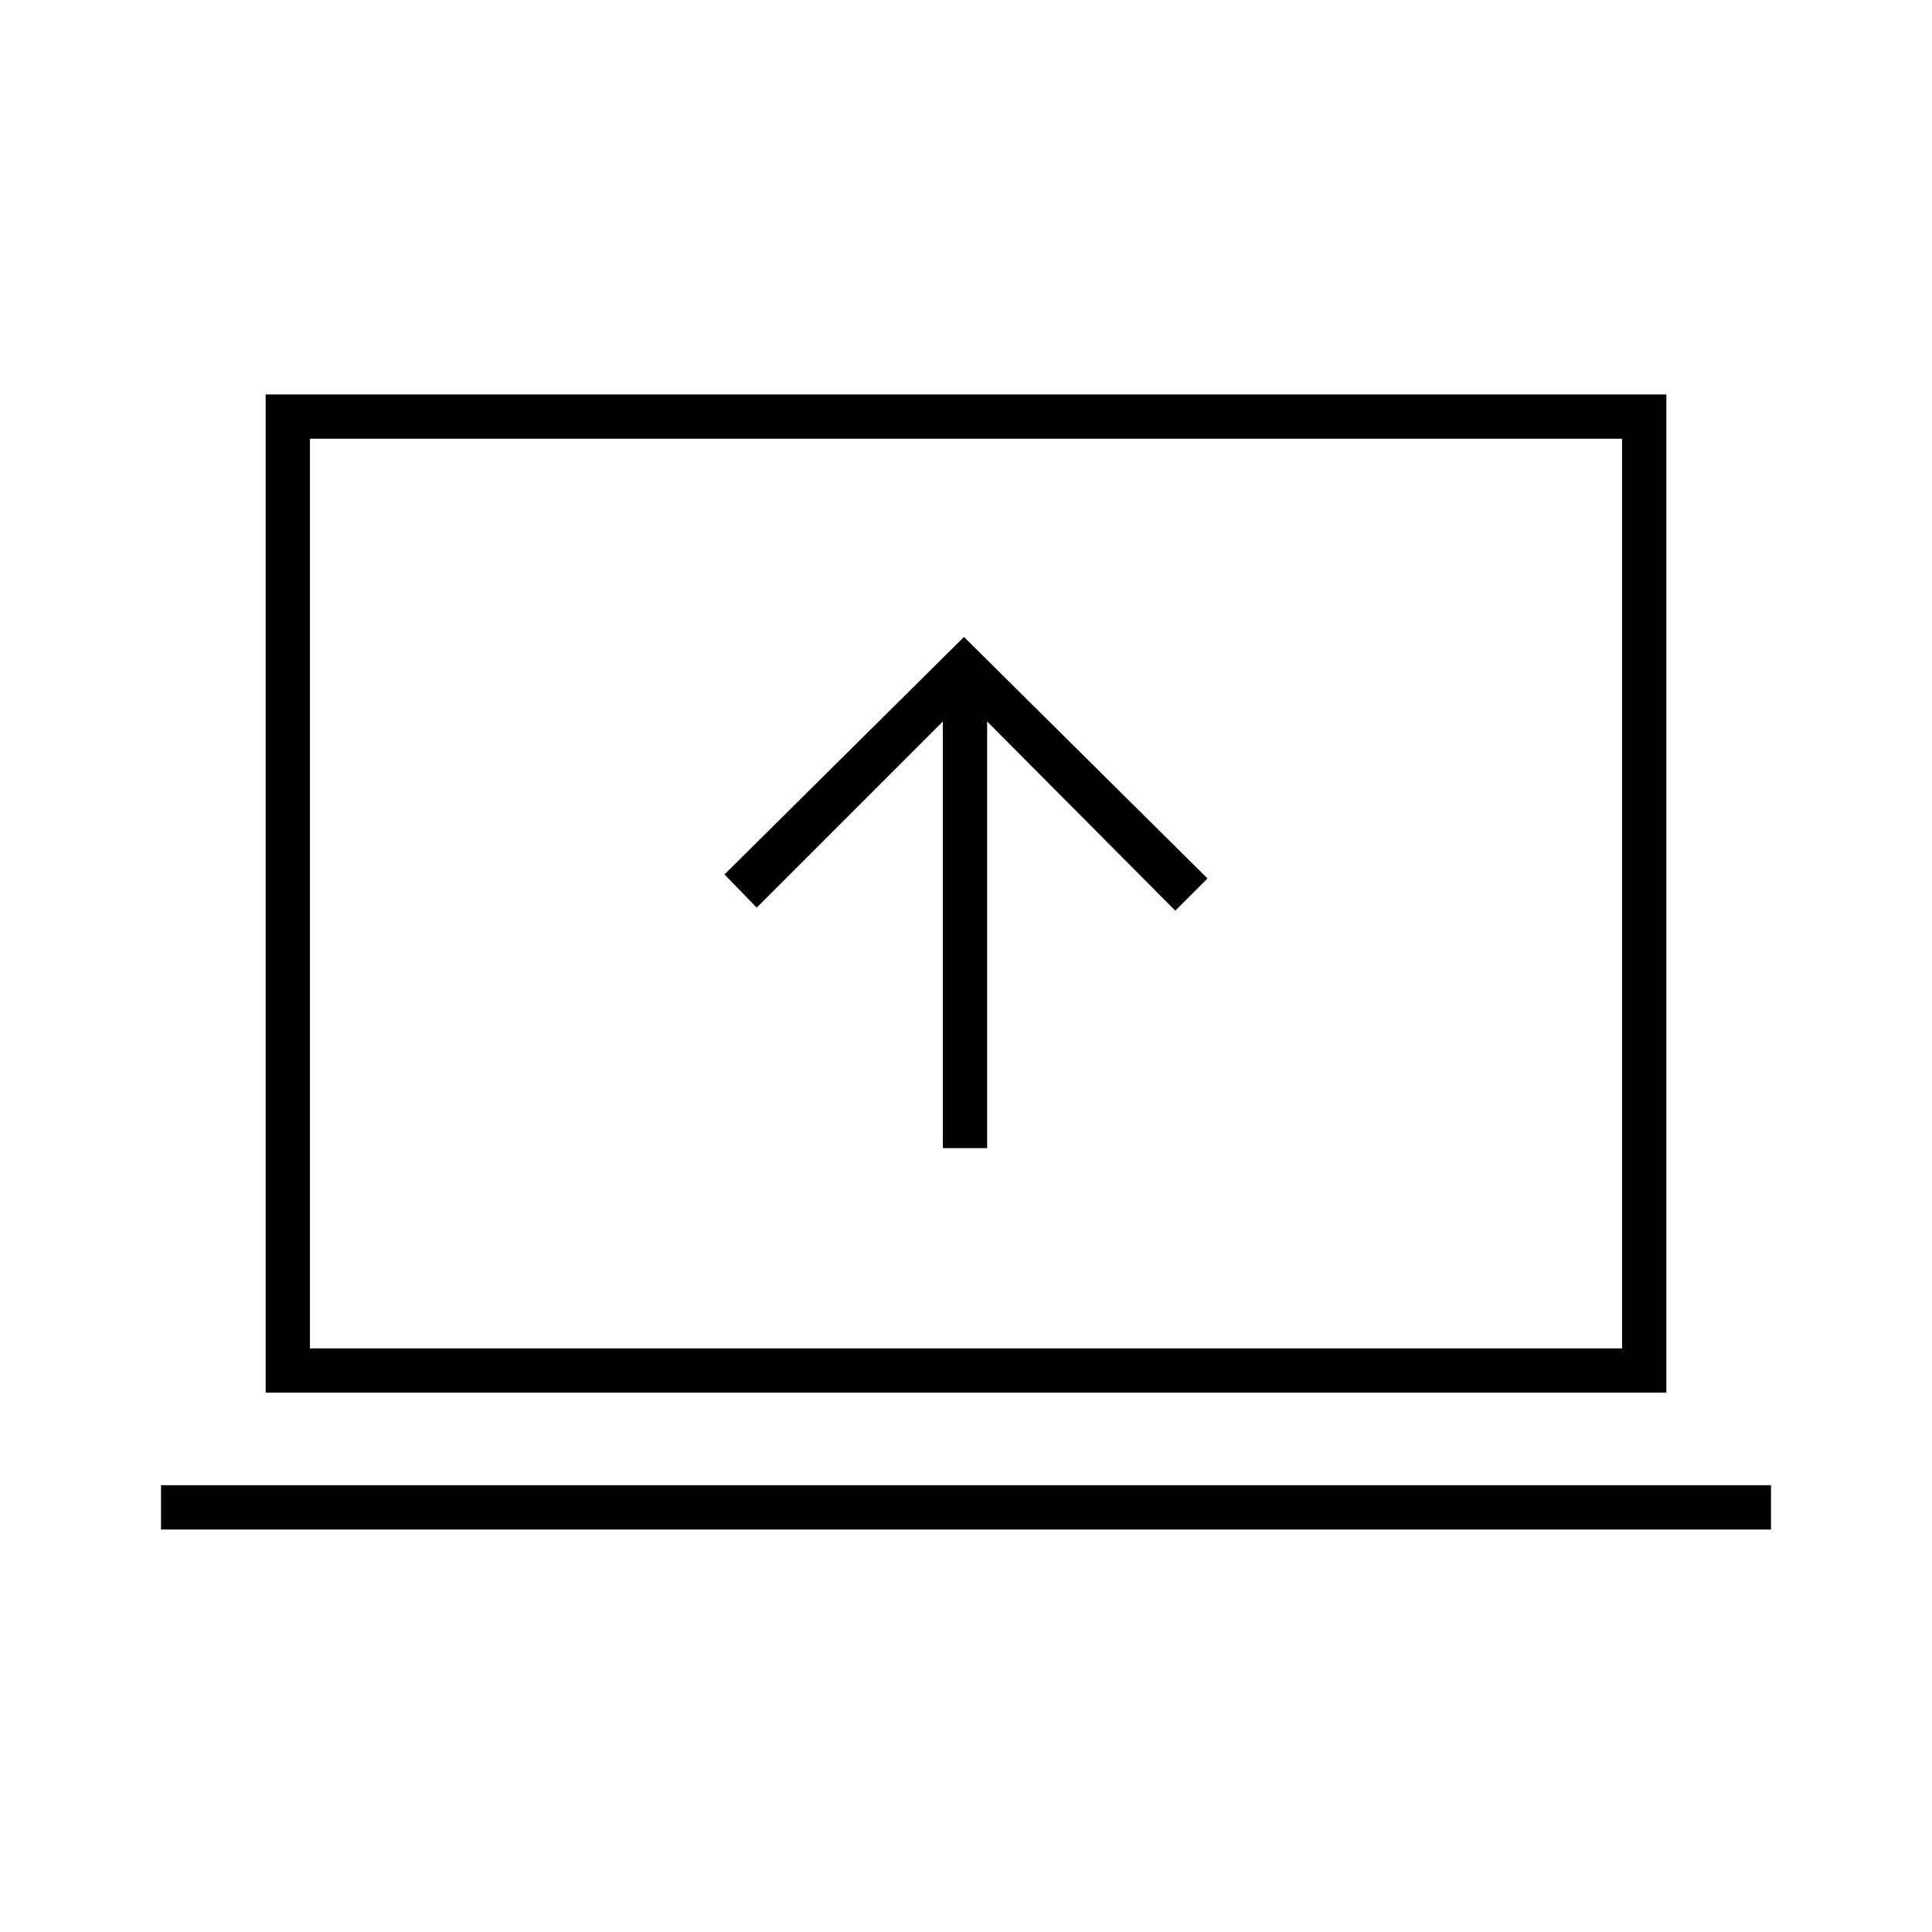 <svg xmlns="http://www.w3.org/2000/svg" height="48" viewBox="0 -960 960 960" width="48"><path d="M468.5-389.5h22v-212l93.5 94 16-16-121-120-119 118 16 16.5 92.5-92.5v212ZM80-200v-22h800v22H80Zm52-68v-496h696v496H132Zm22-22h652v-452H154v452Zm0 0v-452 452Z"/></svg>